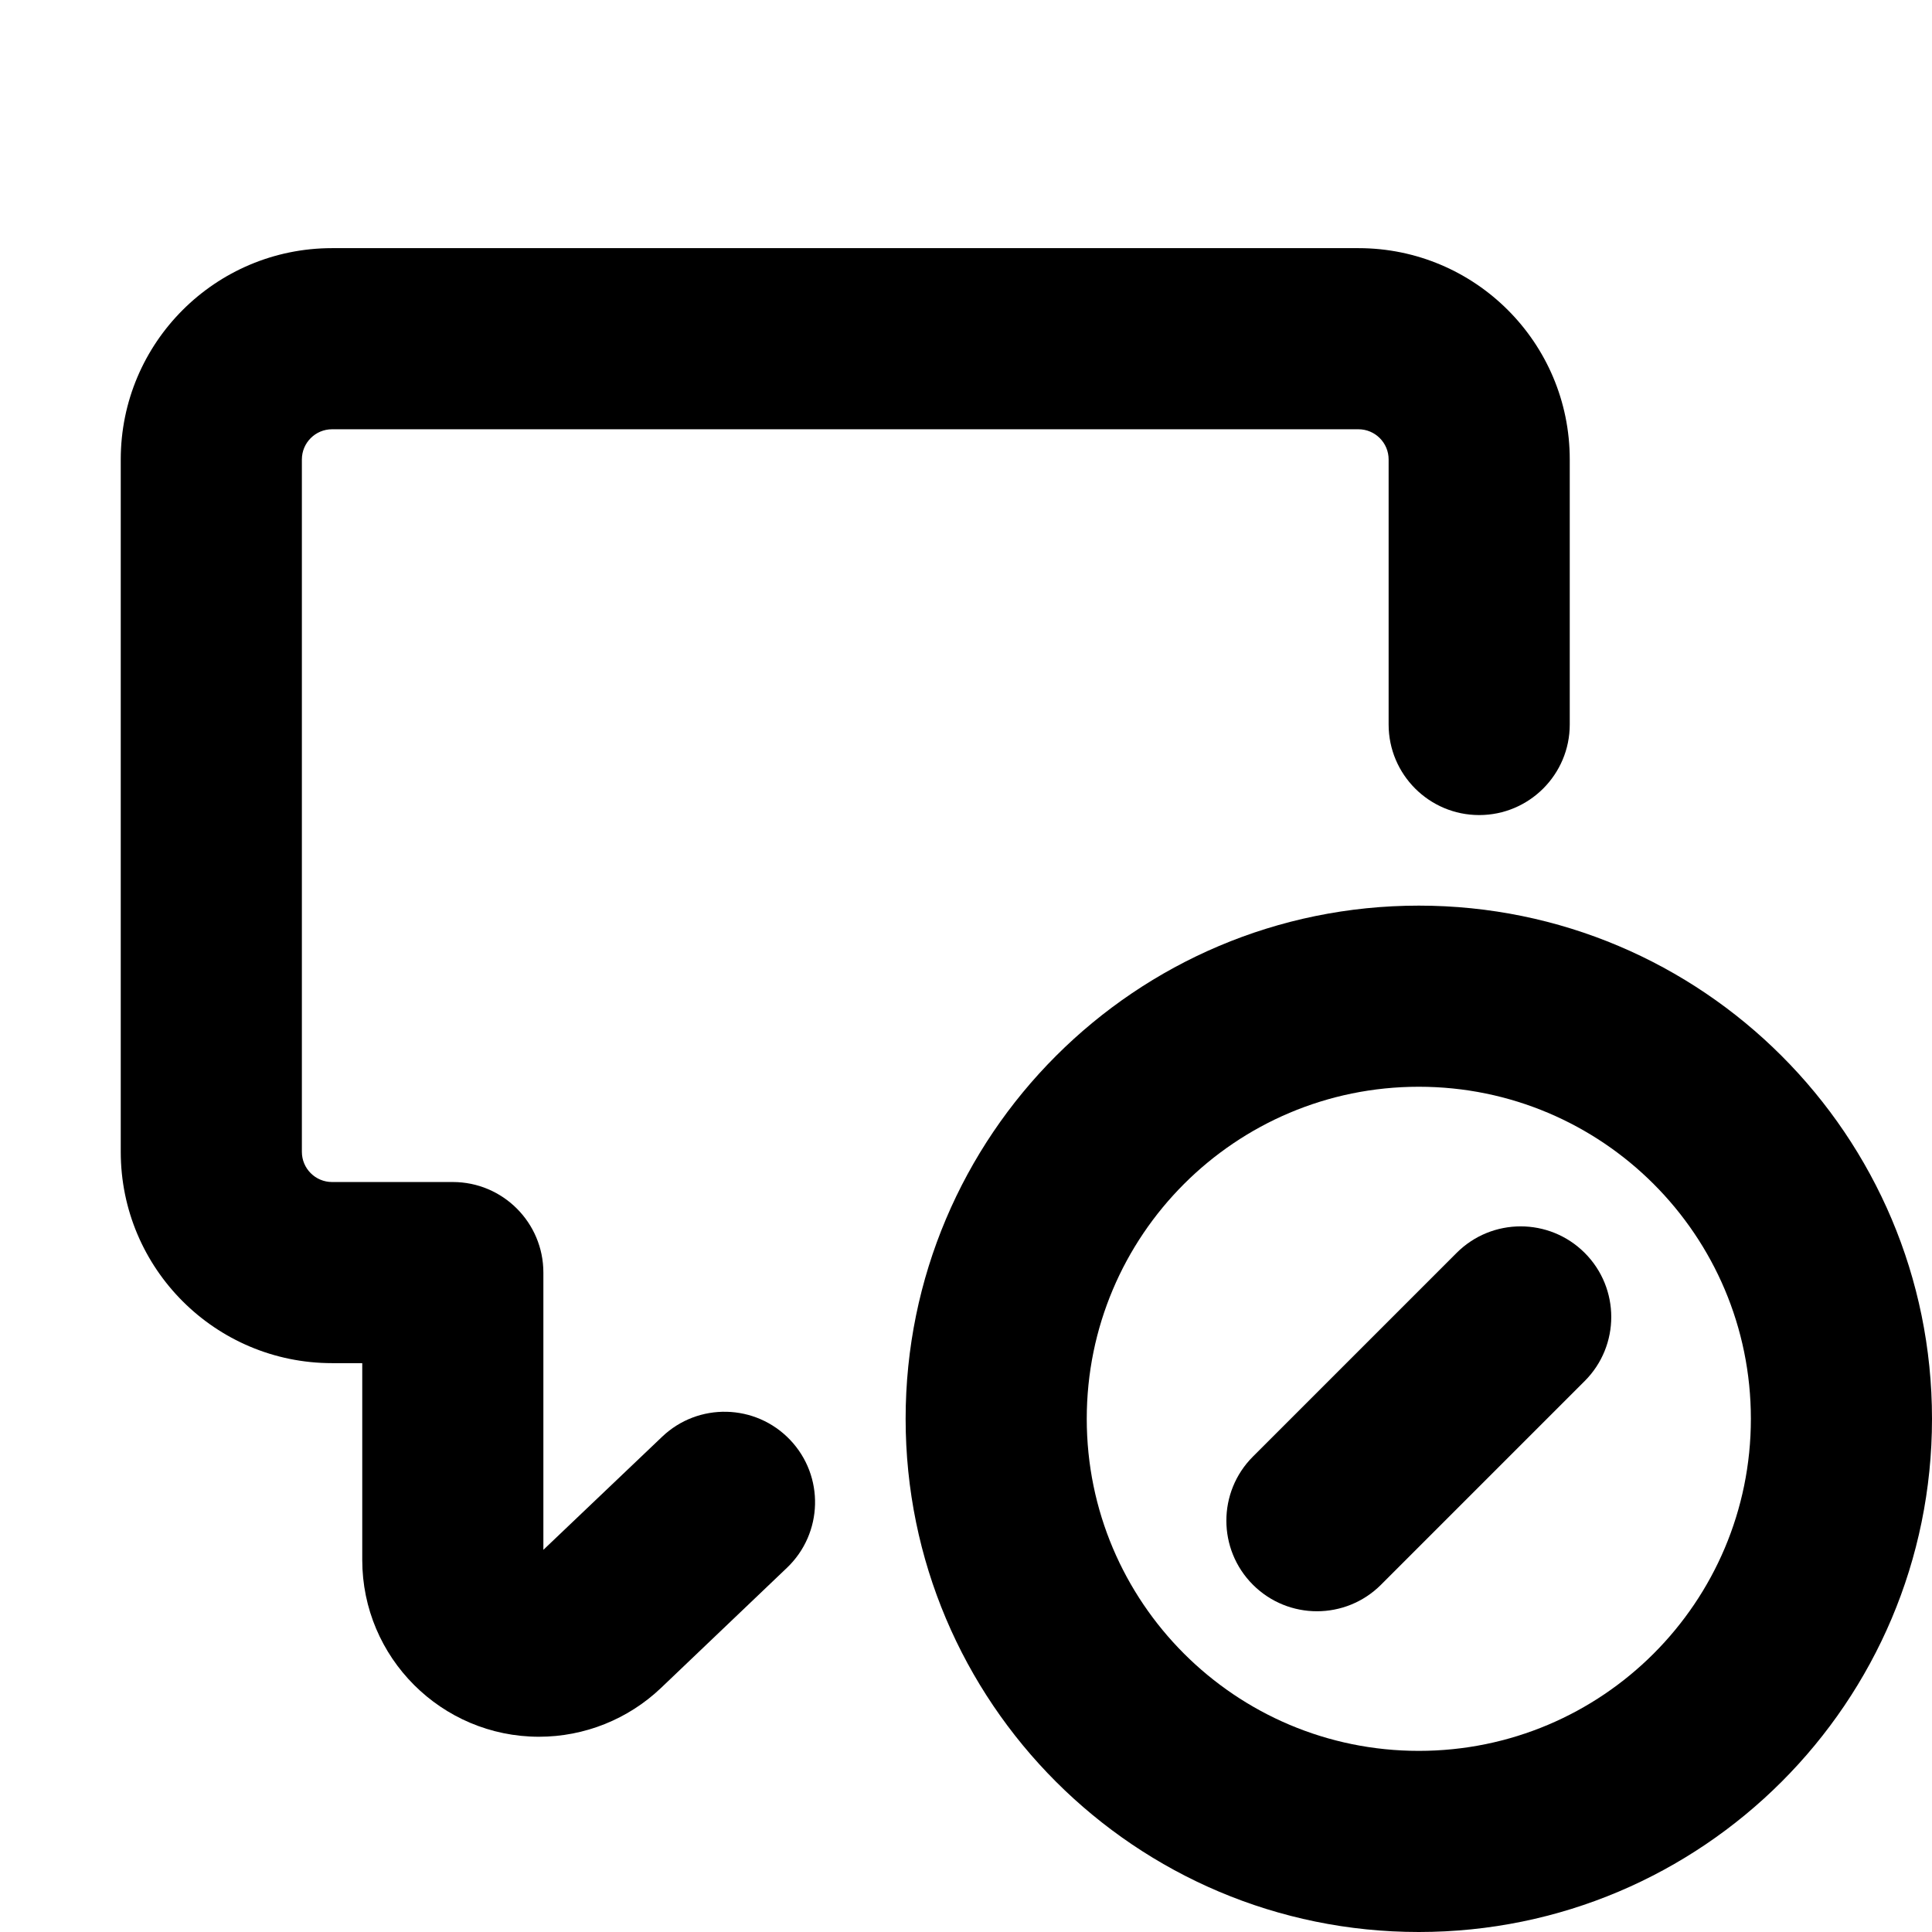 <svg width="16" height="16" viewBox="0 0 16 16" fill="none" xmlns="http://www.w3.org/2000/svg">
<path d="M2.5 3.805C2.5 3.667 2.612 3.555 2.75 3.555H11.25C11.388 3.555 11.5 3.667 11.5 3.805V6C11.5 6.414 11.836 6.75 12.25 6.75C12.664 6.75 13 6.414 13 6V3.805C13 2.838 12.216 2.055 11.25 2.055H2.75C1.784 2.055 1 2.838 1 3.805V9.539C1 10.506 1.784 11.289 2.75 11.289H3V12.919C3 13.727 3.656 14.383 4.464 14.383C4.84 14.383 5.202 14.238 5.474 13.979L6.517 12.984C6.817 12.698 6.829 12.224 6.543 11.924C6.257 11.624 5.782 11.613 5.483 11.899L4.5 12.835V10.539C4.5 10.125 4.164 9.789 3.75 9.789H2.75C2.612 9.789 2.5 9.677 2.5 9.539V3.805Z" fill="black"/>
<path d="M13.124 10.376C13.417 10.669 13.417 11.144 13.124 11.437L11.437 13.124C11.144 13.417 10.669 13.417 10.376 13.124C10.083 12.831 10.083 12.356 10.376 12.063L12.063 10.376C12.356 10.083 12.831 10.083 13.124 10.376Z" fill="black"/>
<path fill-rule="evenodd" clip-rule="evenodd" d="M7.5 11.75C7.5 9.403 9.403 7.5 11.75 7.5C14.097 7.5 16 9.403 16 11.75C16 14.097 14.097 16 11.75 16C9.403 16 7.5 14.097 7.5 11.75ZM11.75 9C10.231 9 9 10.231 9 11.75C9 13.269 10.231 14.5 11.75 14.5C13.269 14.5 14.5 13.269 14.5 11.75C14.5 10.231 13.269 9 11.75 9Z" fill="black"/>
</svg>
